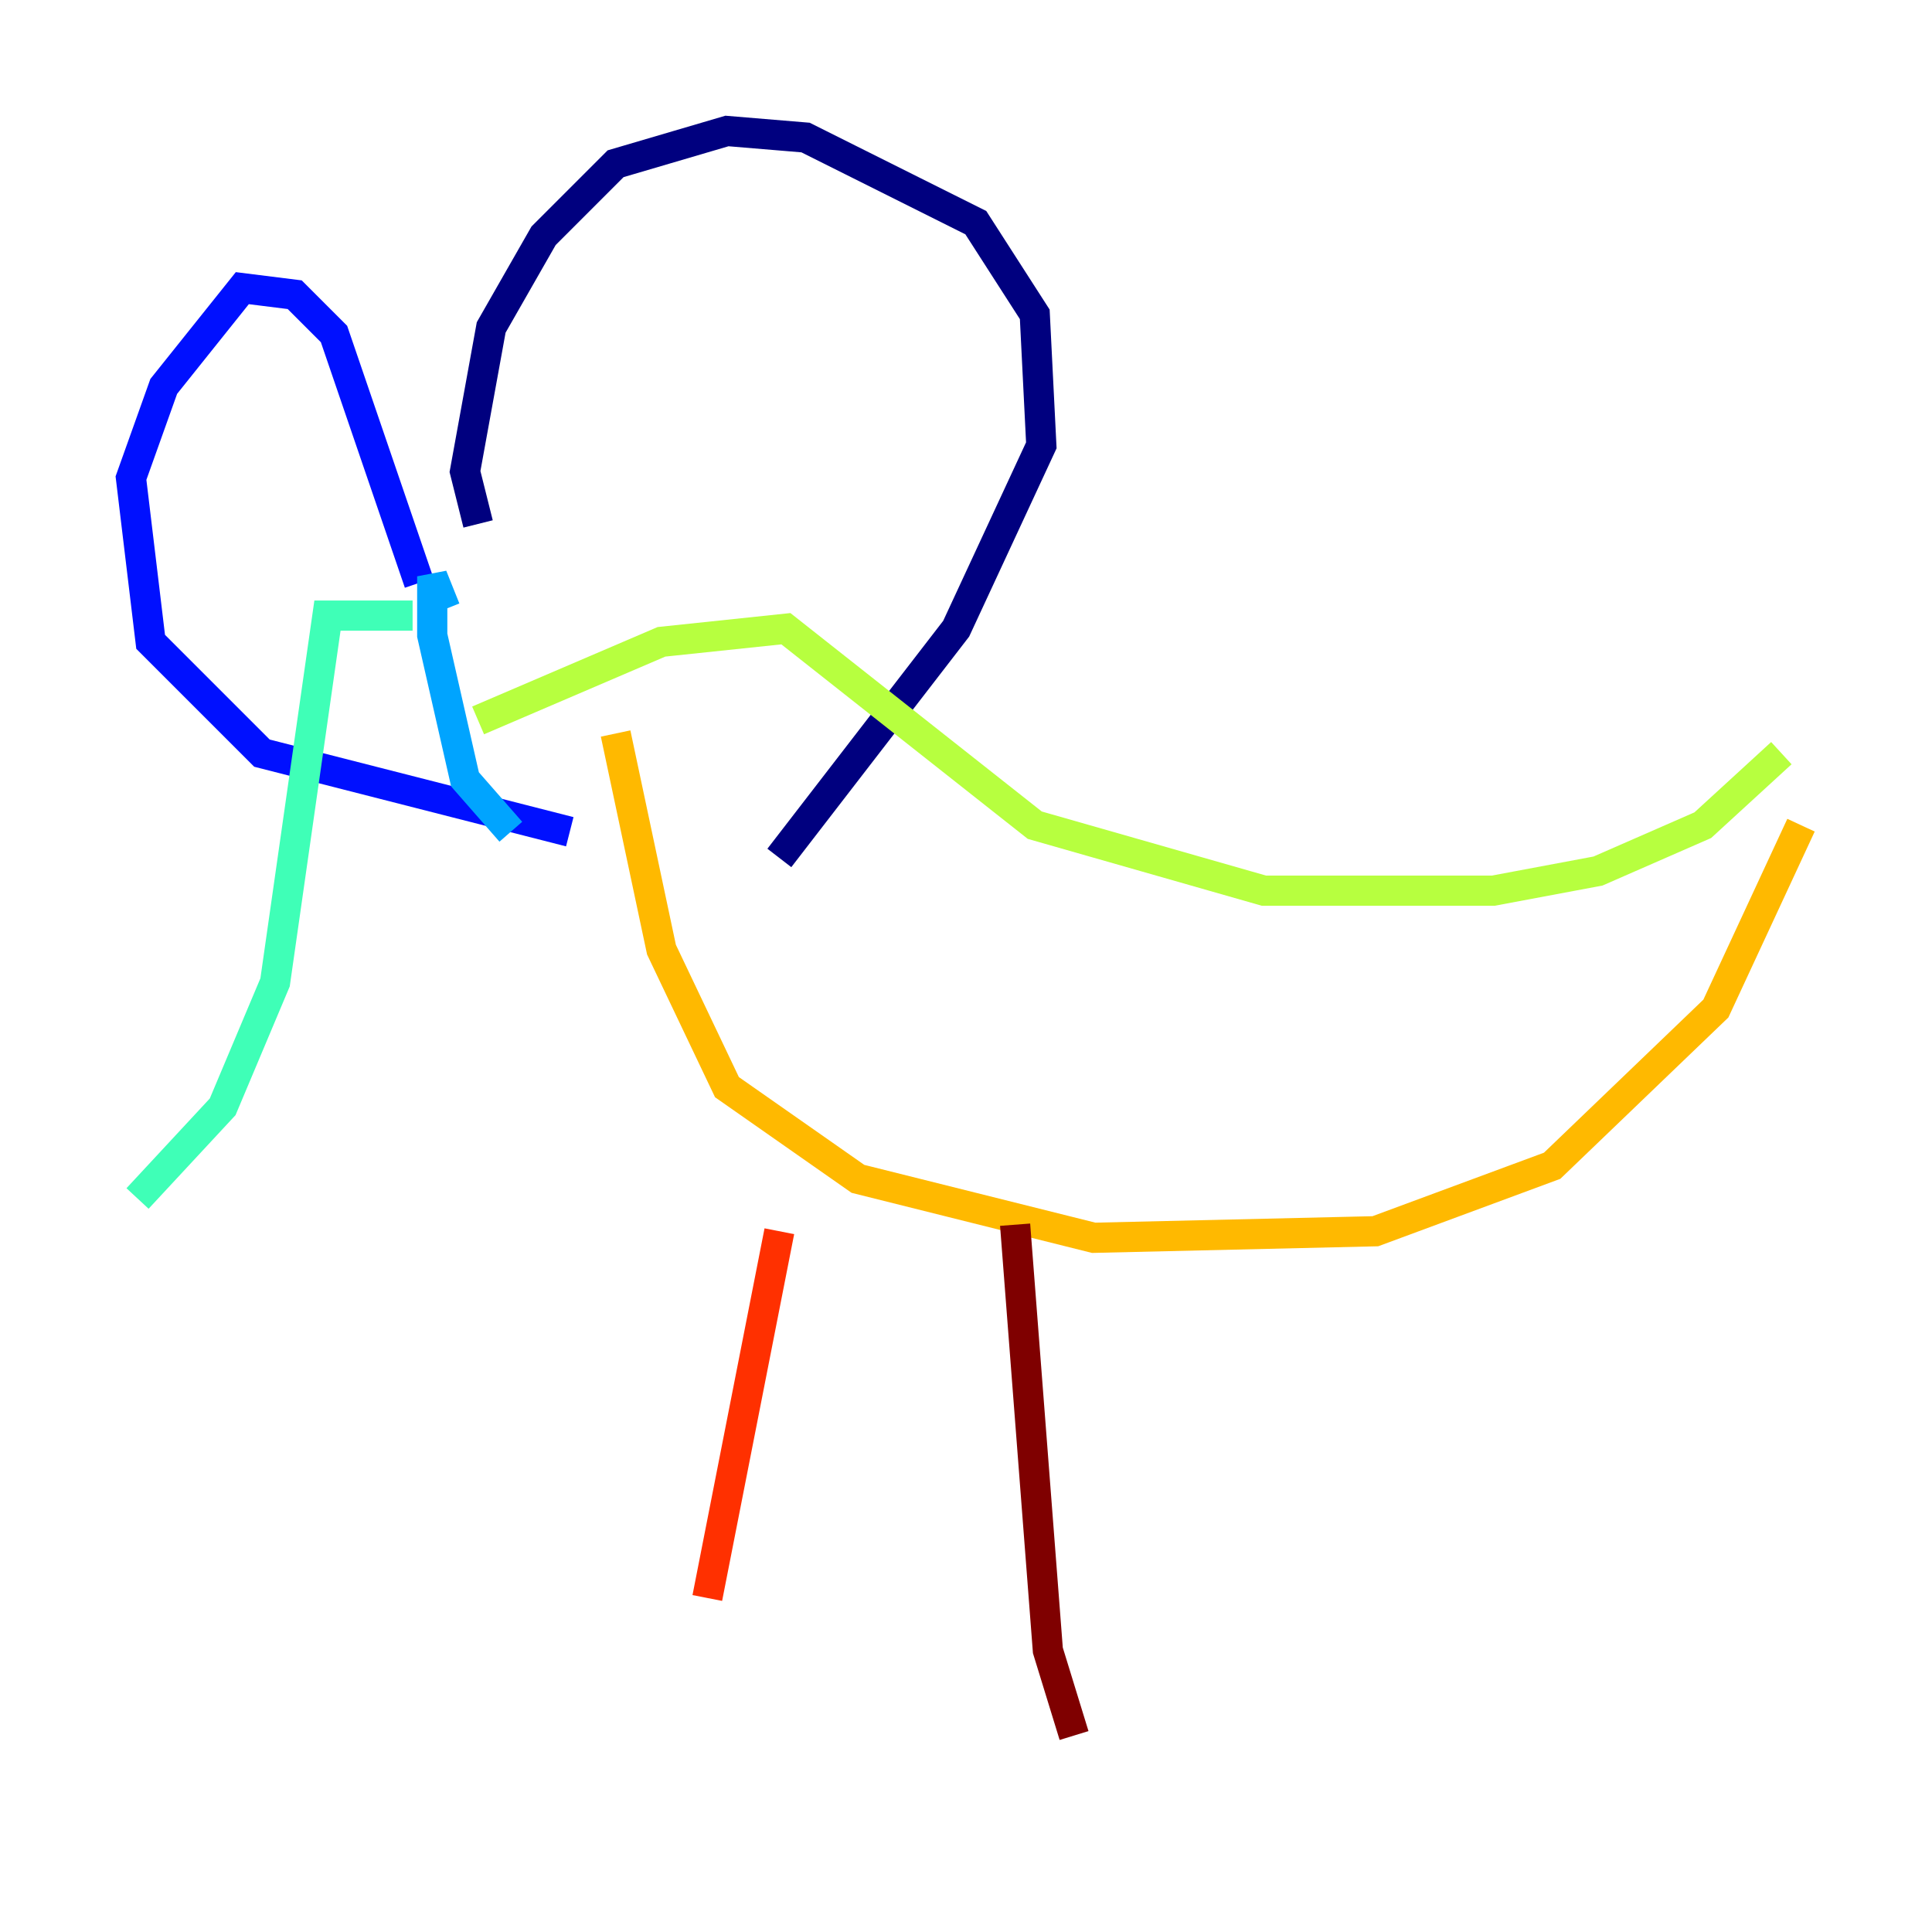 <?xml version="1.0" encoding="utf-8" ?>
<svg baseProfile="tiny" height="128" version="1.2" viewBox="0,0,128,128" width="128" xmlns="http://www.w3.org/2000/svg" xmlns:ev="http://www.w3.org/2001/xml-events" xmlns:xlink="http://www.w3.org/1999/xlink"><defs /><polyline fill="none" points="31.675,34.712 30.807,31.241 32.542,21.695 36.014,15.62 40.786,10.848 48.163,8.678 53.37,9.112 64.651,14.752 68.556,20.827 68.99,29.505 63.349,41.654 51.634,56.841" stroke="#00007f" stroke-width="2" /><polyline fill="none" points="27.77,38.617 22.129,22.129 19.525,19.525 16.054,19.091 10.848,25.6 8.678,31.675 9.98,42.522 17.356,49.898 37.749,55.105" stroke="#0010ff" stroke-width="2" /><polyline fill="none" points="29.505,40.352 28.637,38.183 28.637,42.088 30.807,51.634 33.844,55.105" stroke="#00a4ff" stroke-width="2" /><polyline fill="none" points="27.336,40.786 21.695,40.786 18.224,65.085 14.752,73.329 9.112,79.403" stroke="#3fffb7" stroke-width="2" /><polyline fill="none" points="31.675,47.729 43.824,42.522 52.068,41.654 68.556,54.671 83.742,59.01 98.929,59.01 105.871,57.709 112.814,54.671 118.02,49.898" stroke="#b7ff3f" stroke-width="2" /><polyline fill="none" points="40.786,48.597 43.824,62.915 48.163,72.027 56.841,78.102 72.461,82.007 91.119,81.573 102.834,77.234 113.681,66.82 119.322,54.671" stroke="#ffb900" stroke-width="2" /><polyline fill="none" points="51.634,81.573 46.861,105.871" stroke="#ff3000" stroke-width="2" /><polyline fill="none" points="67.254,81.139 69.424,109.342 71.159,114.983" stroke="#7f0000" stroke-width="2" /></svg>